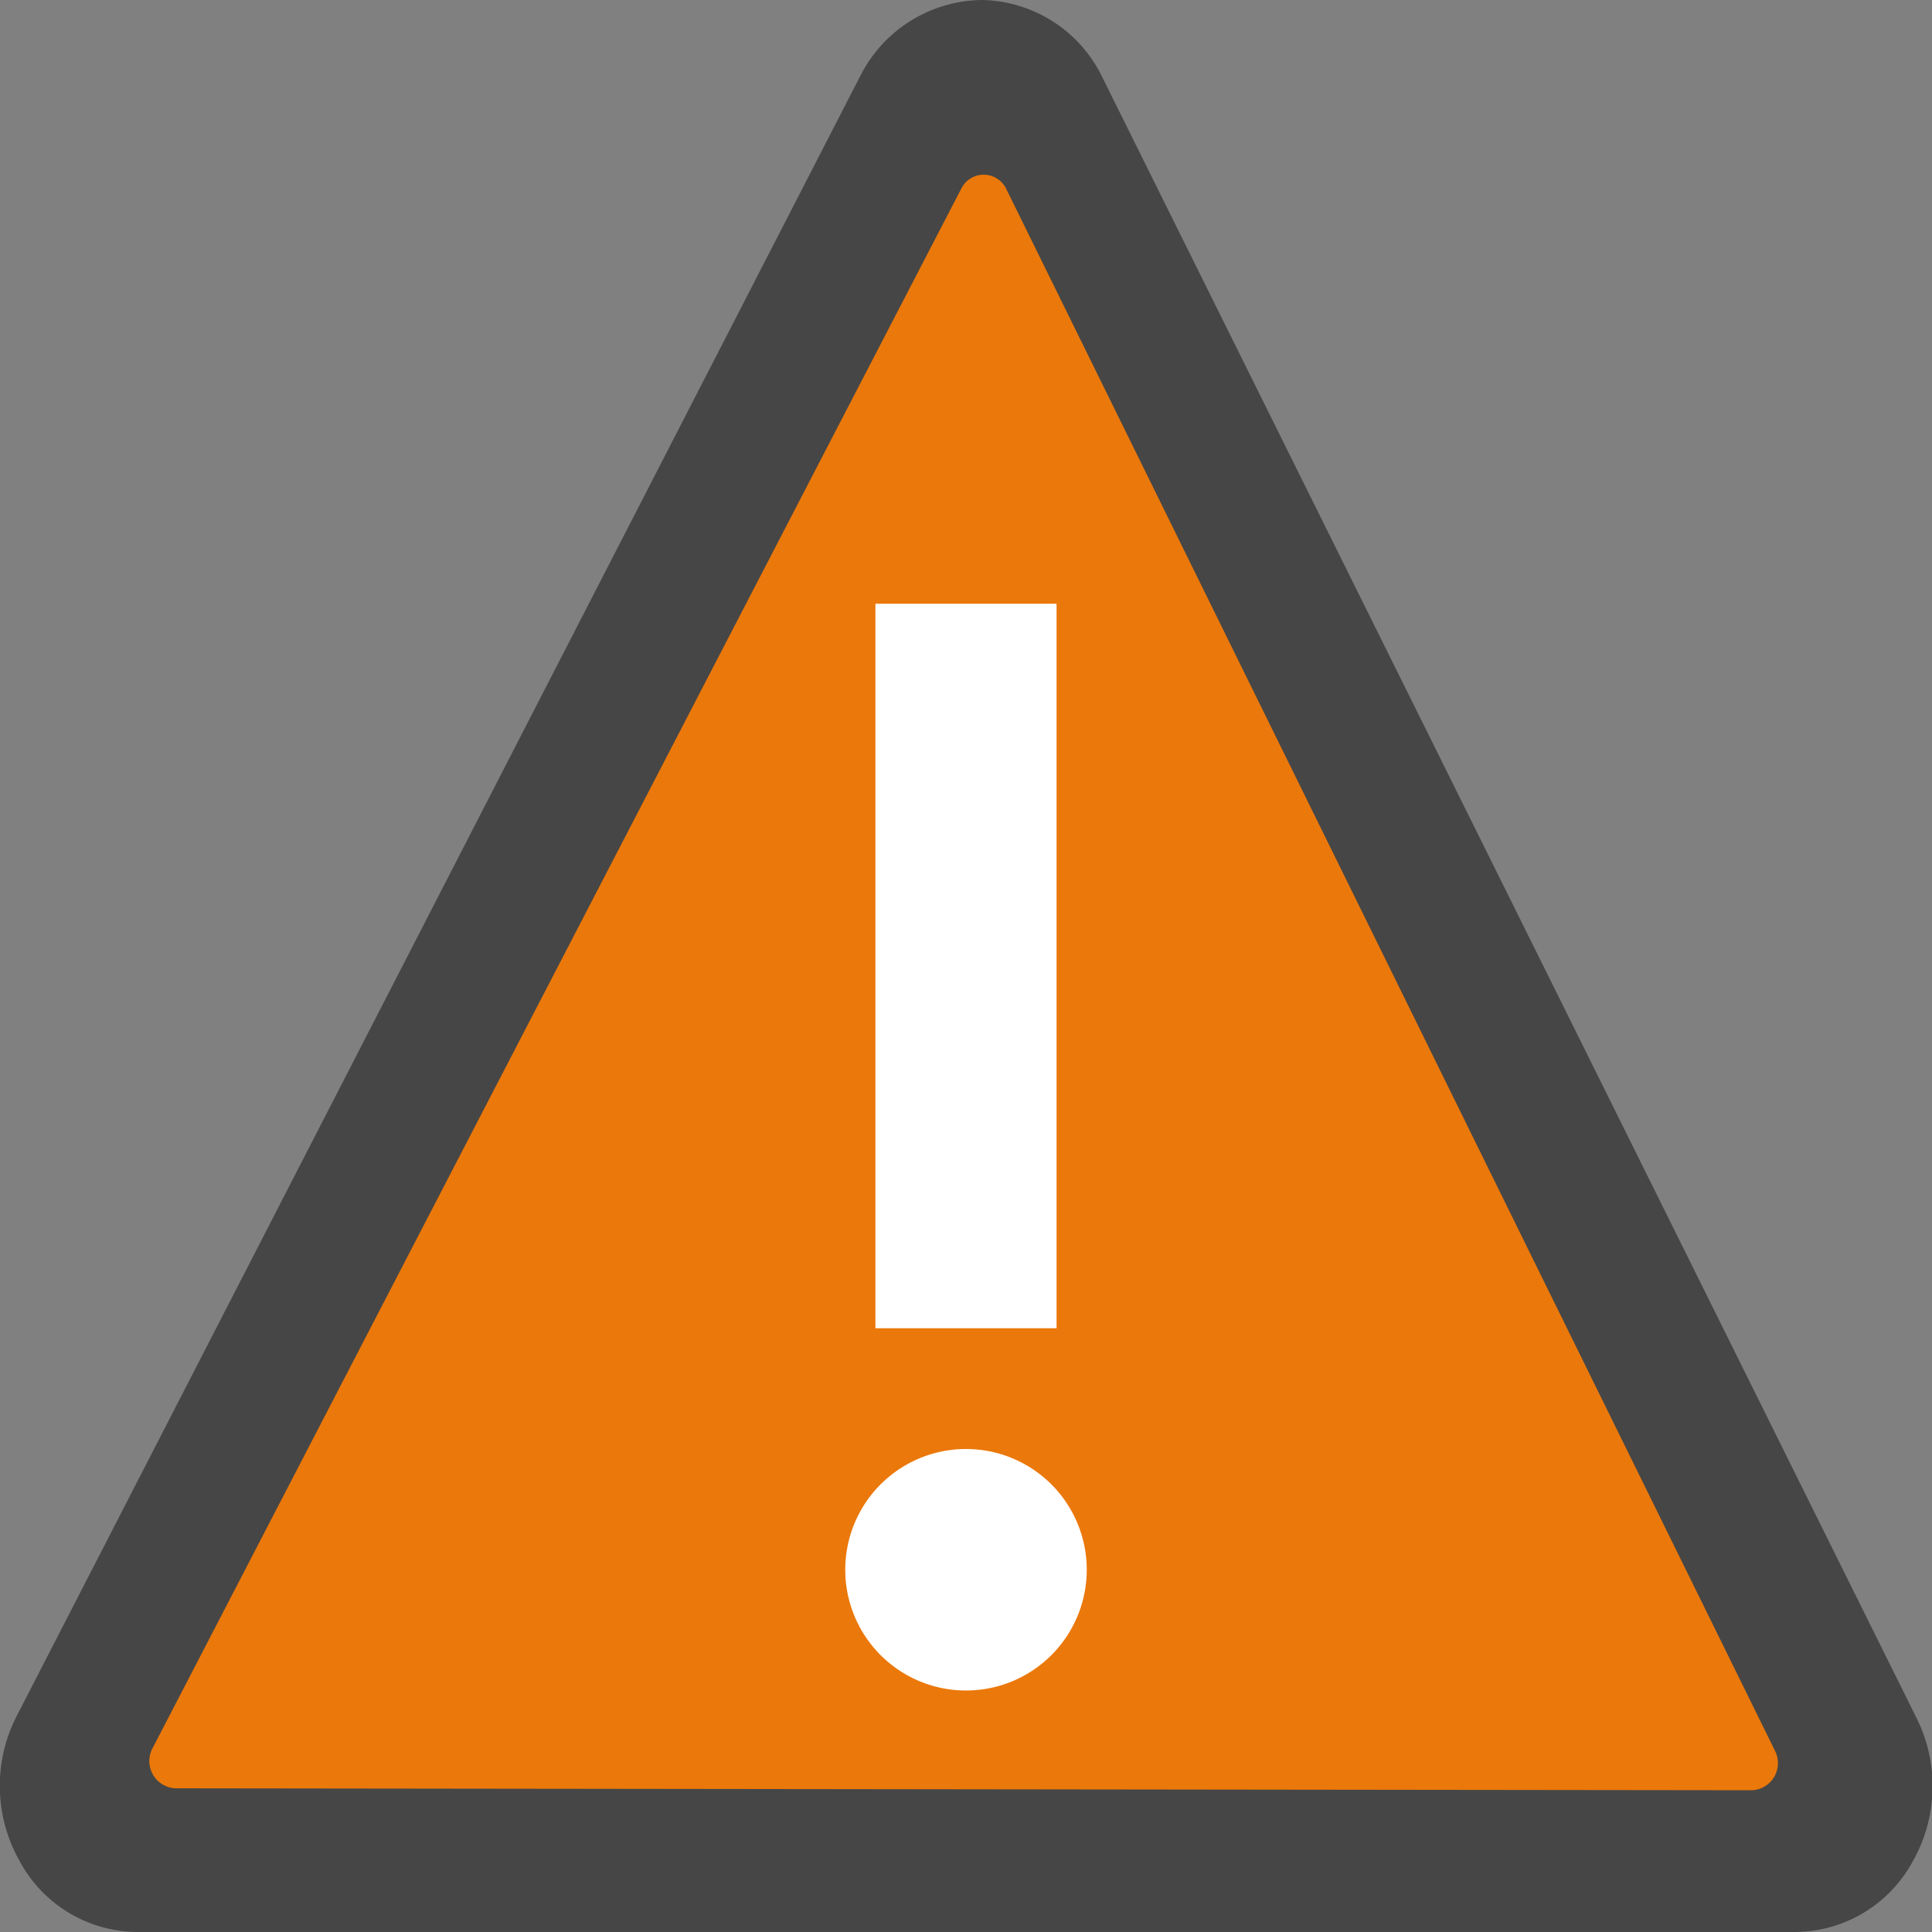 <svg id="svg10" xmlns="http://www.w3.org/2000/svg" viewBox="0 0 16 16">
  <rect x="0" y="0" width="16" height="16" fill="#808080" stroke="none"/>
  <g id="g829">
    <path id="path2" d="M7.518.642.318,14.774a.693.693,0,0,0,0,.564.547.547,0,0,0,.453.282h14.4a.512.512,0,0,0,.453-.282.6.6,0,0,0,0-.564L8.451.642a.53.53,0,0,0-.48-.31.492.492,0,0,0-.453.31Z" fill="#eb780a"/>
    <path id="rect4" d="M7.25,5h1.5v6H7.25Z" fill="#fff"/>
    <path id="circle6" d="M9,13a1,1,0,1,1-1-1A1,1,0,0,1,9,13Z" fill="#fff"/>
    <path id="path8" d="M14.863,16H1.137a1.114,1.114,0,0,1-.977-.592,1.265,1.265,0,0,1-.02-1.2h0L7.125.628A1.143,1.143,0,0,1,8.131,0a1.129,1.129,0,0,1,1,.644l6.741,13.584a1.263,1.263,0,0,1-.032,1.188A1.115,1.115,0,0,1,14.863,16ZM1.451,14.81l13.06.016A.225.225,0,0,0,14.7,14.5L8.334,1.566a.207.207,0,0,0-.375,0L1.265,14.475A.226.226,0,0,0,1.451,14.81Z" class="aw-theme-iconOutline" fill="#464646"/>
  </g>
</svg>
